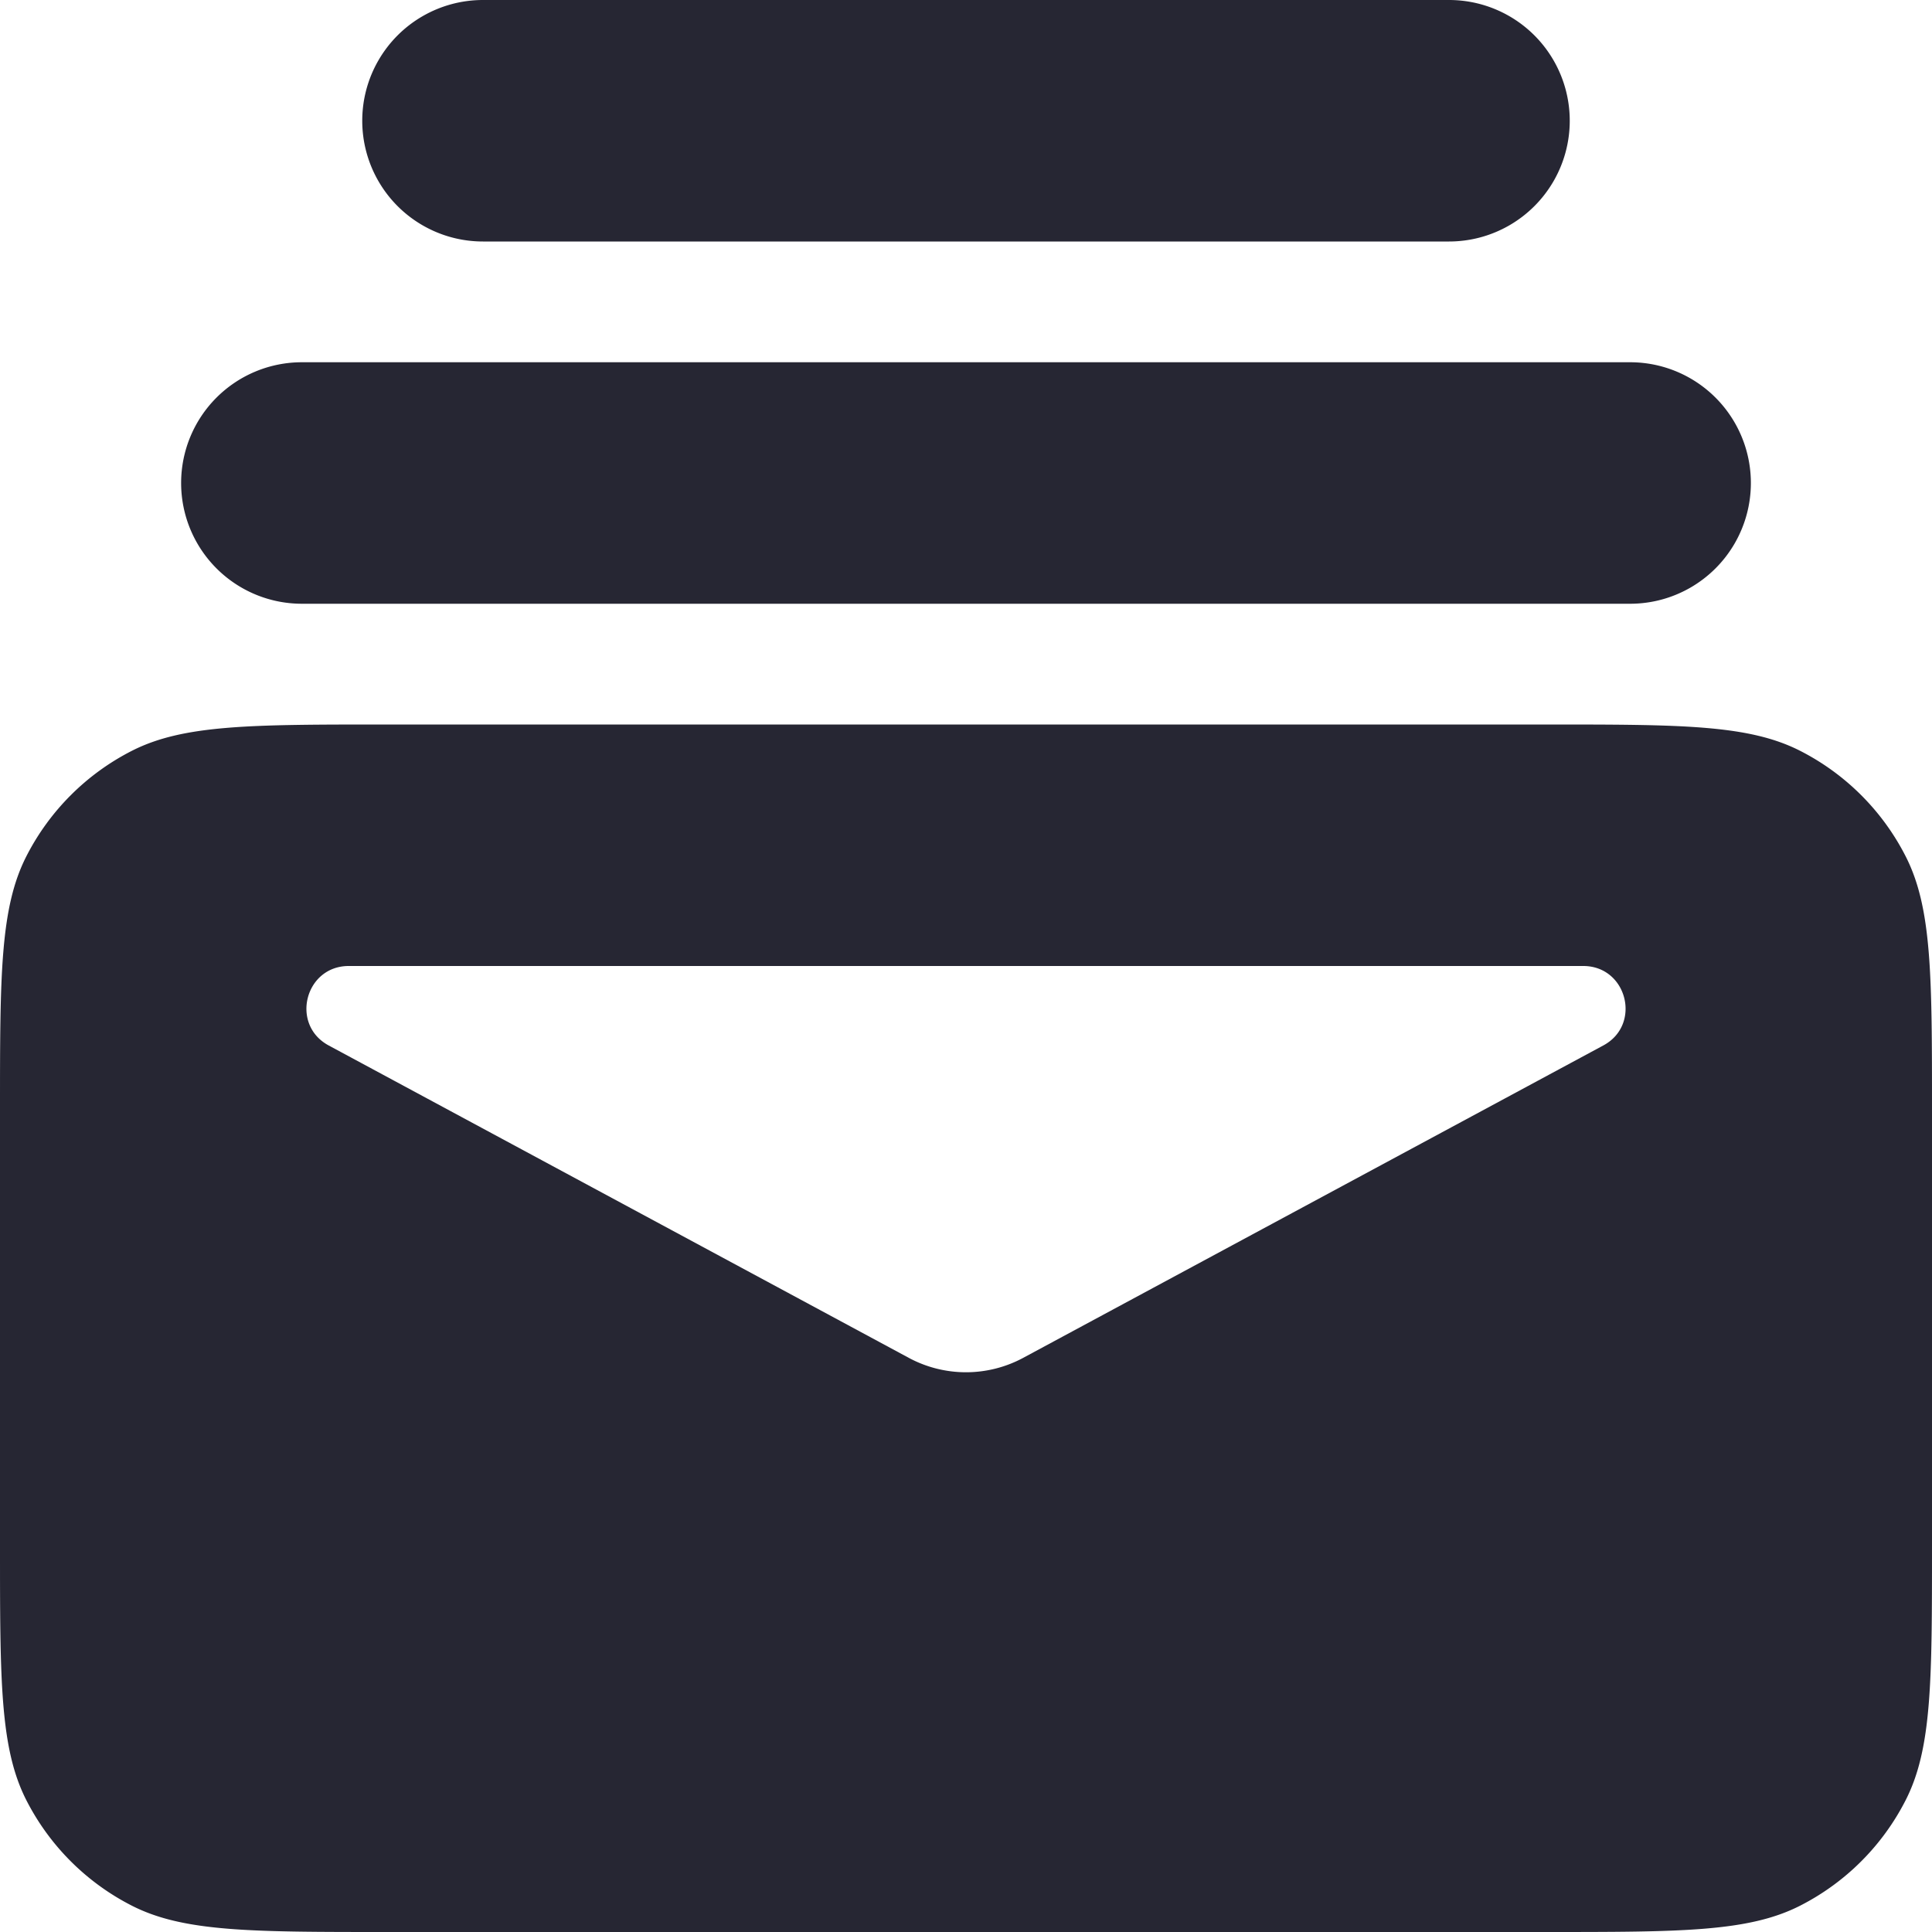 <svg viewBox="0 0 16 16" fill="#26263380" xmlns="http://www.w3.org/2000/svg" class="Folder-m__icon--KgLwp FolderIcon-m__root--0a+2n qa-LeftColumn-FolderIcon" aria-hidden="true"><path fill-rule="evenodd" clip-rule="evenodd" d="M4 0a1 1 0 000 2h8a1 1 0 100-2H4zM1.5 4a1 1 0 011-1h11a1 1 0 110 2h-11a1 1 0 01-1-1zM.218 7.092C0 7.52 0 8.08 0 9.2v3.6c0 1.12 0 1.68.218 2.108a2 2 0 00.874.874C1.52 16 2.08 16 3.2 16h9.6c1.12 0 1.68 0 2.108-.218a2 2 0 00.874-.874C16 14.48 16 13.92 16 12.8V9.2c0-1.12 0-1.68-.218-2.108a2 2 0 00-.874-.874C14.48 6 13.92 6 12.8 6H3.2c-1.12 0-1.68 0-2.108.218a2 2 0 00-.874.874zM2.888 8c-.363 0-.486.486-.166.658l4.804 2.587a1 1 0 00.948 0l4.804-2.587c.32-.172.197-.658-.166-.658H2.888z" fill="#26263380"></path></svg>